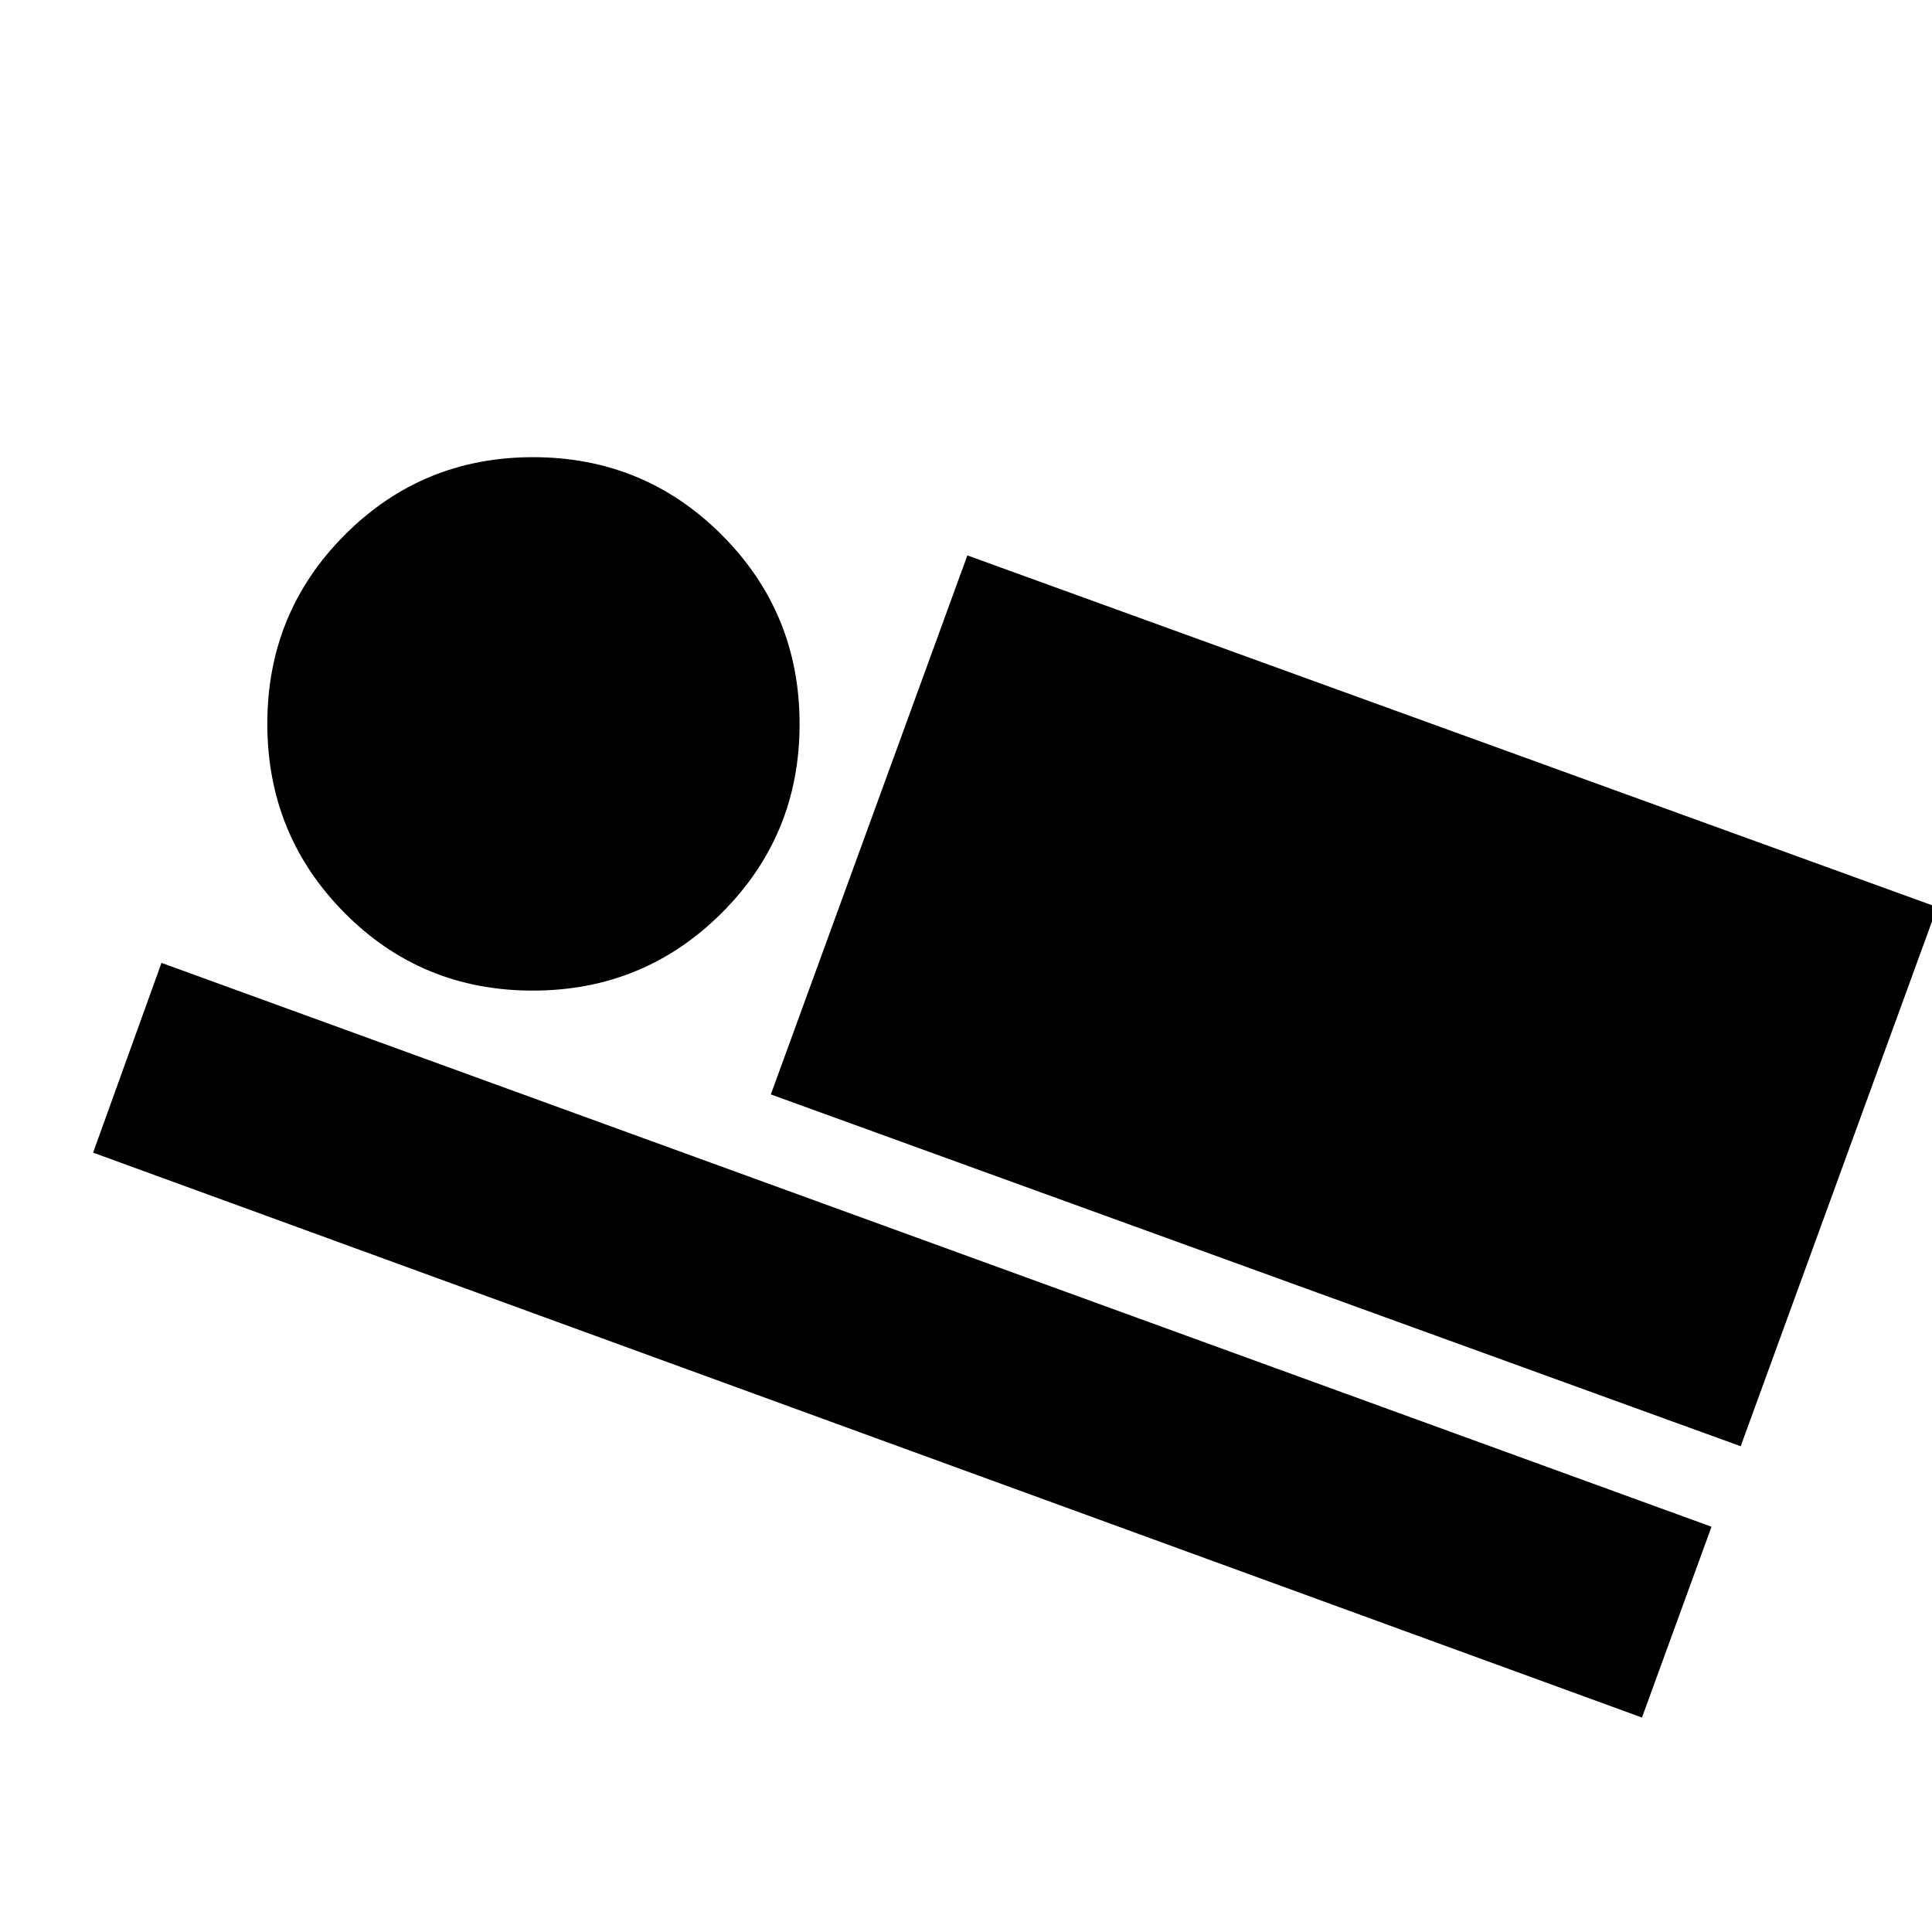 <svg xmlns="http://www.w3.org/2000/svg" height="24" viewBox="0 -960 960 960" width="24"><path d="M864.94-241.37 383.02-416.19l97.66-267.83 481.91 174.76-97.65 267.89Zm-49.05 134.81L46.26-387.26l33.98-94.3 770.2 280.19-34.55 94.81Zm-551.2-361.22q-55.26 0-93.56-38.68-38.3-38.68-38.3-93.94 0-55.25 38.5-93.84 38.51-38.59 93.51-38.59 55.24 0 93.85 38.68 38.62 38.68 38.62 93.94 0 55.25-38.68 93.84t-93.94 38.59Z"/></svg>